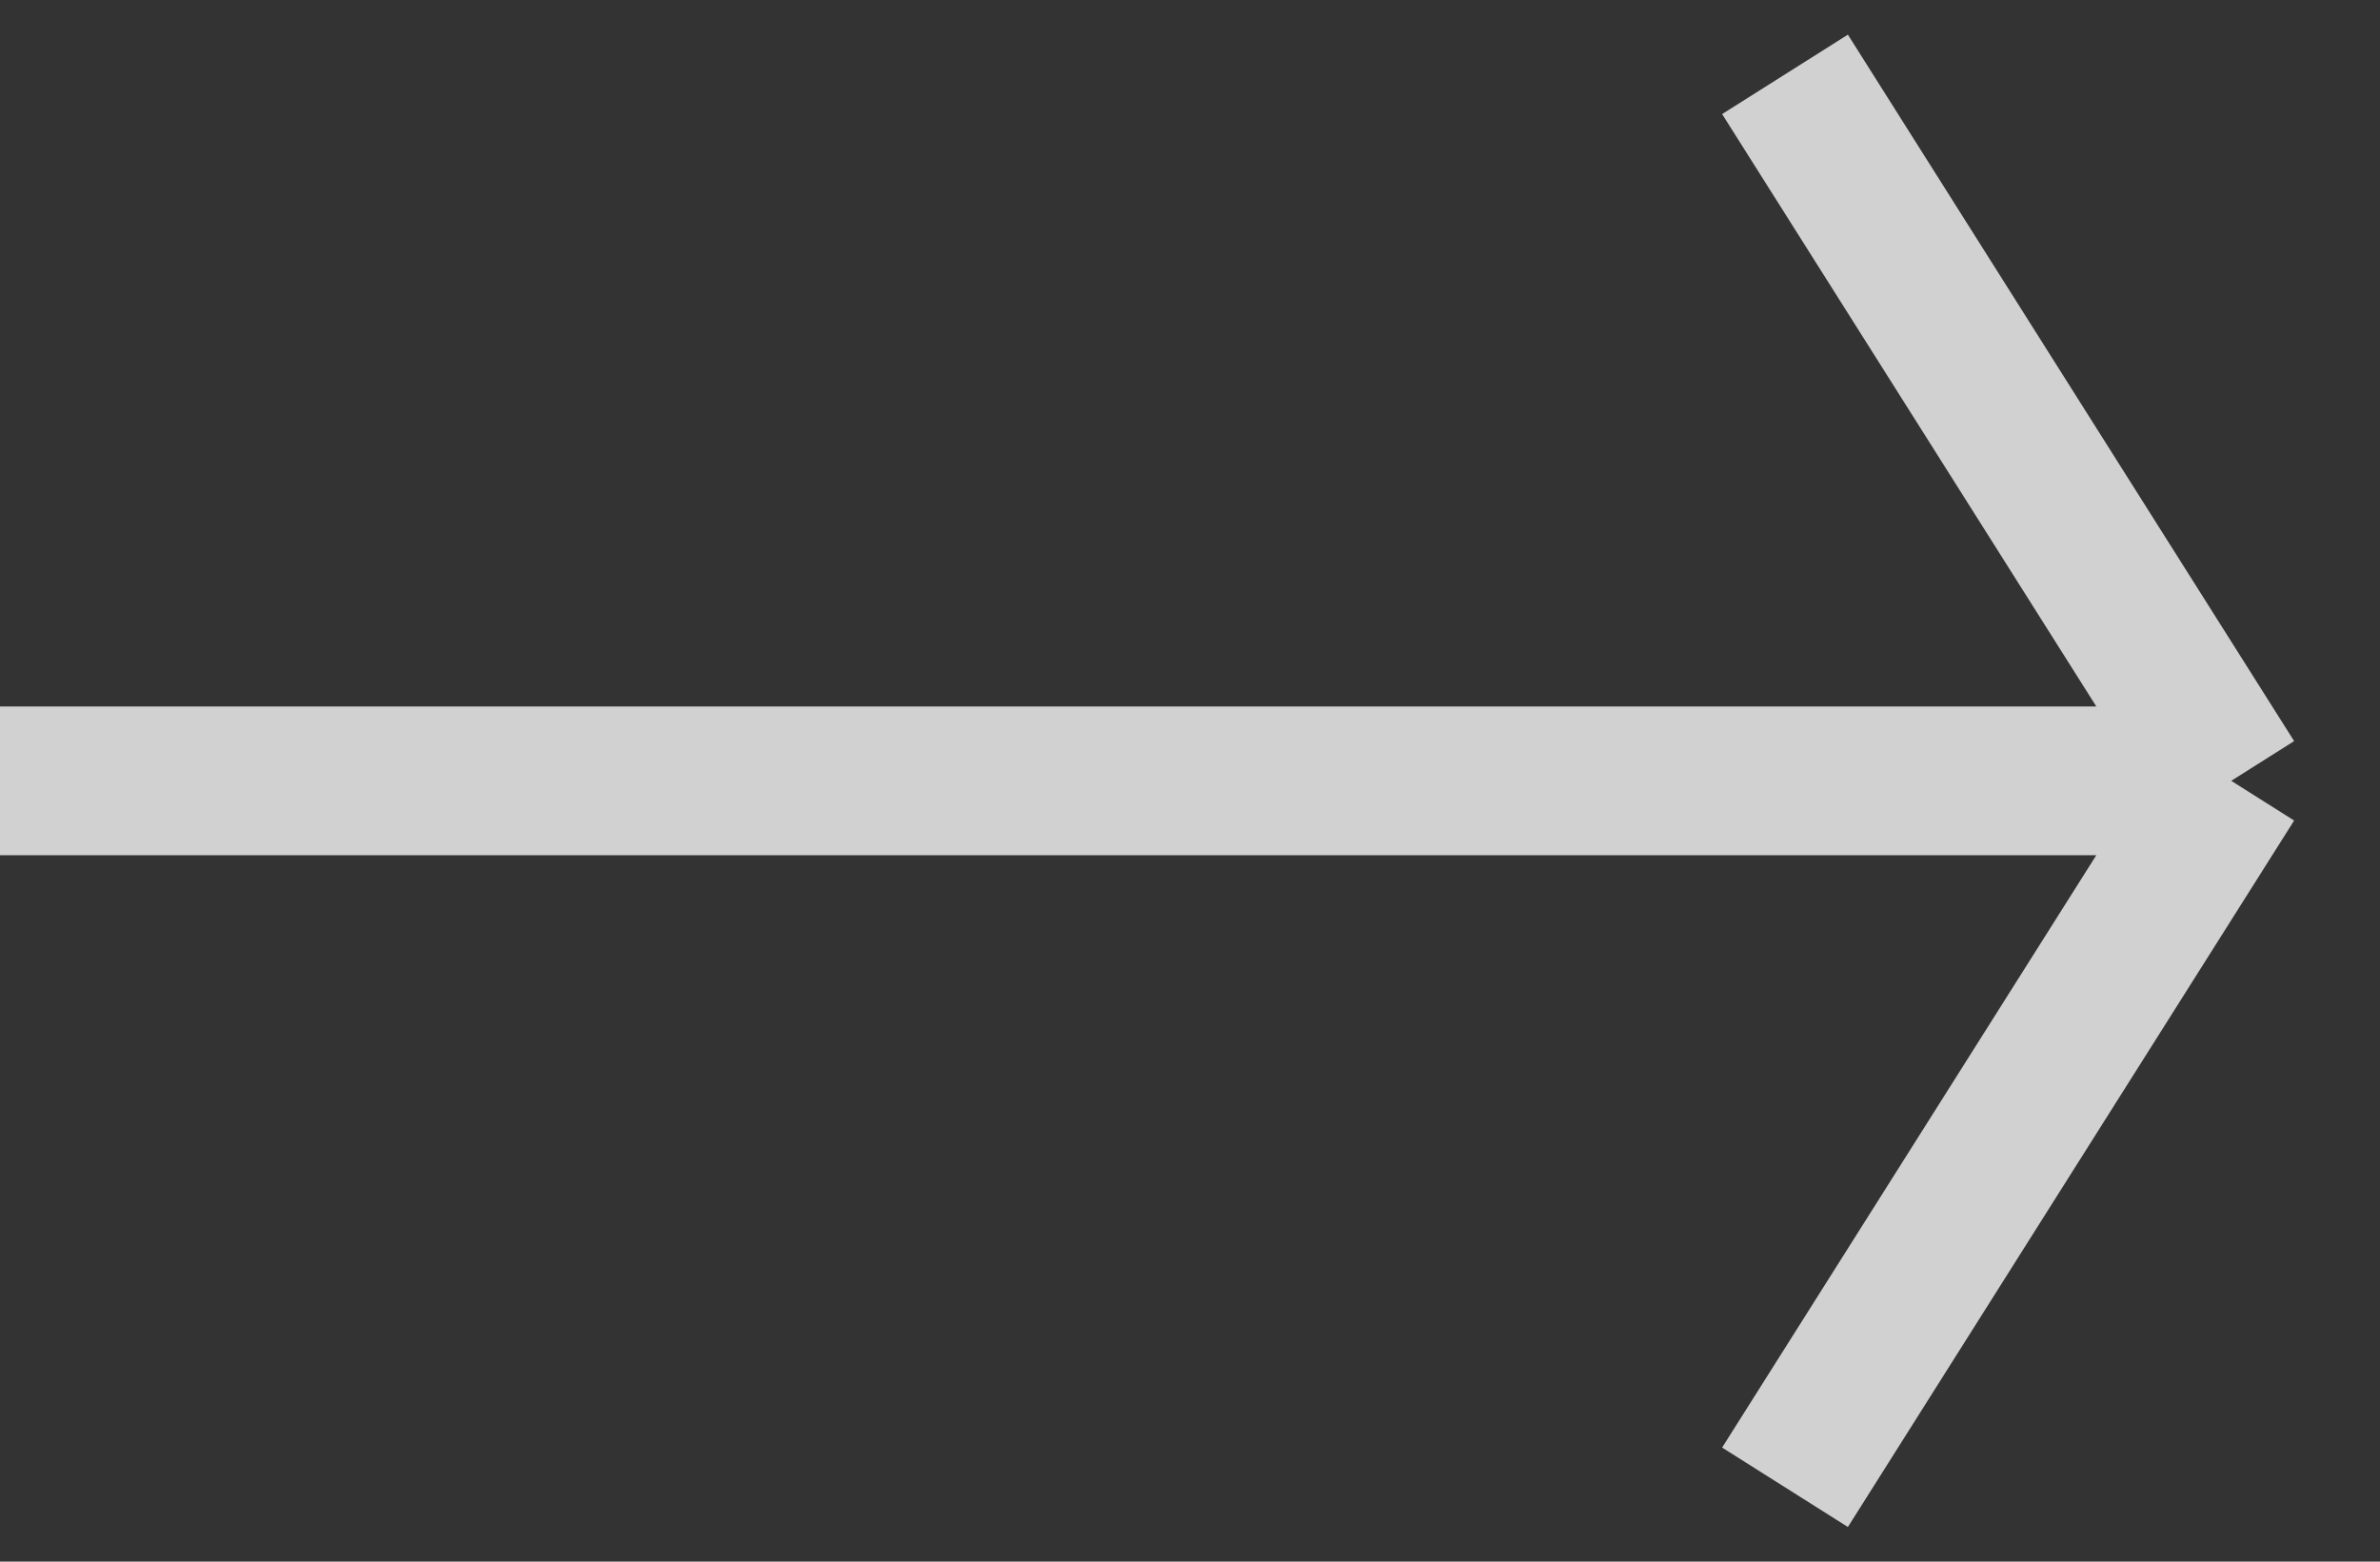 <svg width="32" height="21" viewBox="0 0 32 21" fill="none" xmlns="http://www.w3.org/2000/svg">
<rect x="0" y="0" width="32" height="21" fill="#333333" stroke="none"/>
<path id="Vector 1" d="M0 10.5H30M30 10.5L24 20M30 10.5L24 1" stroke="white" stroke-opacity="0.77" stroke-width="2"/>
</svg>
